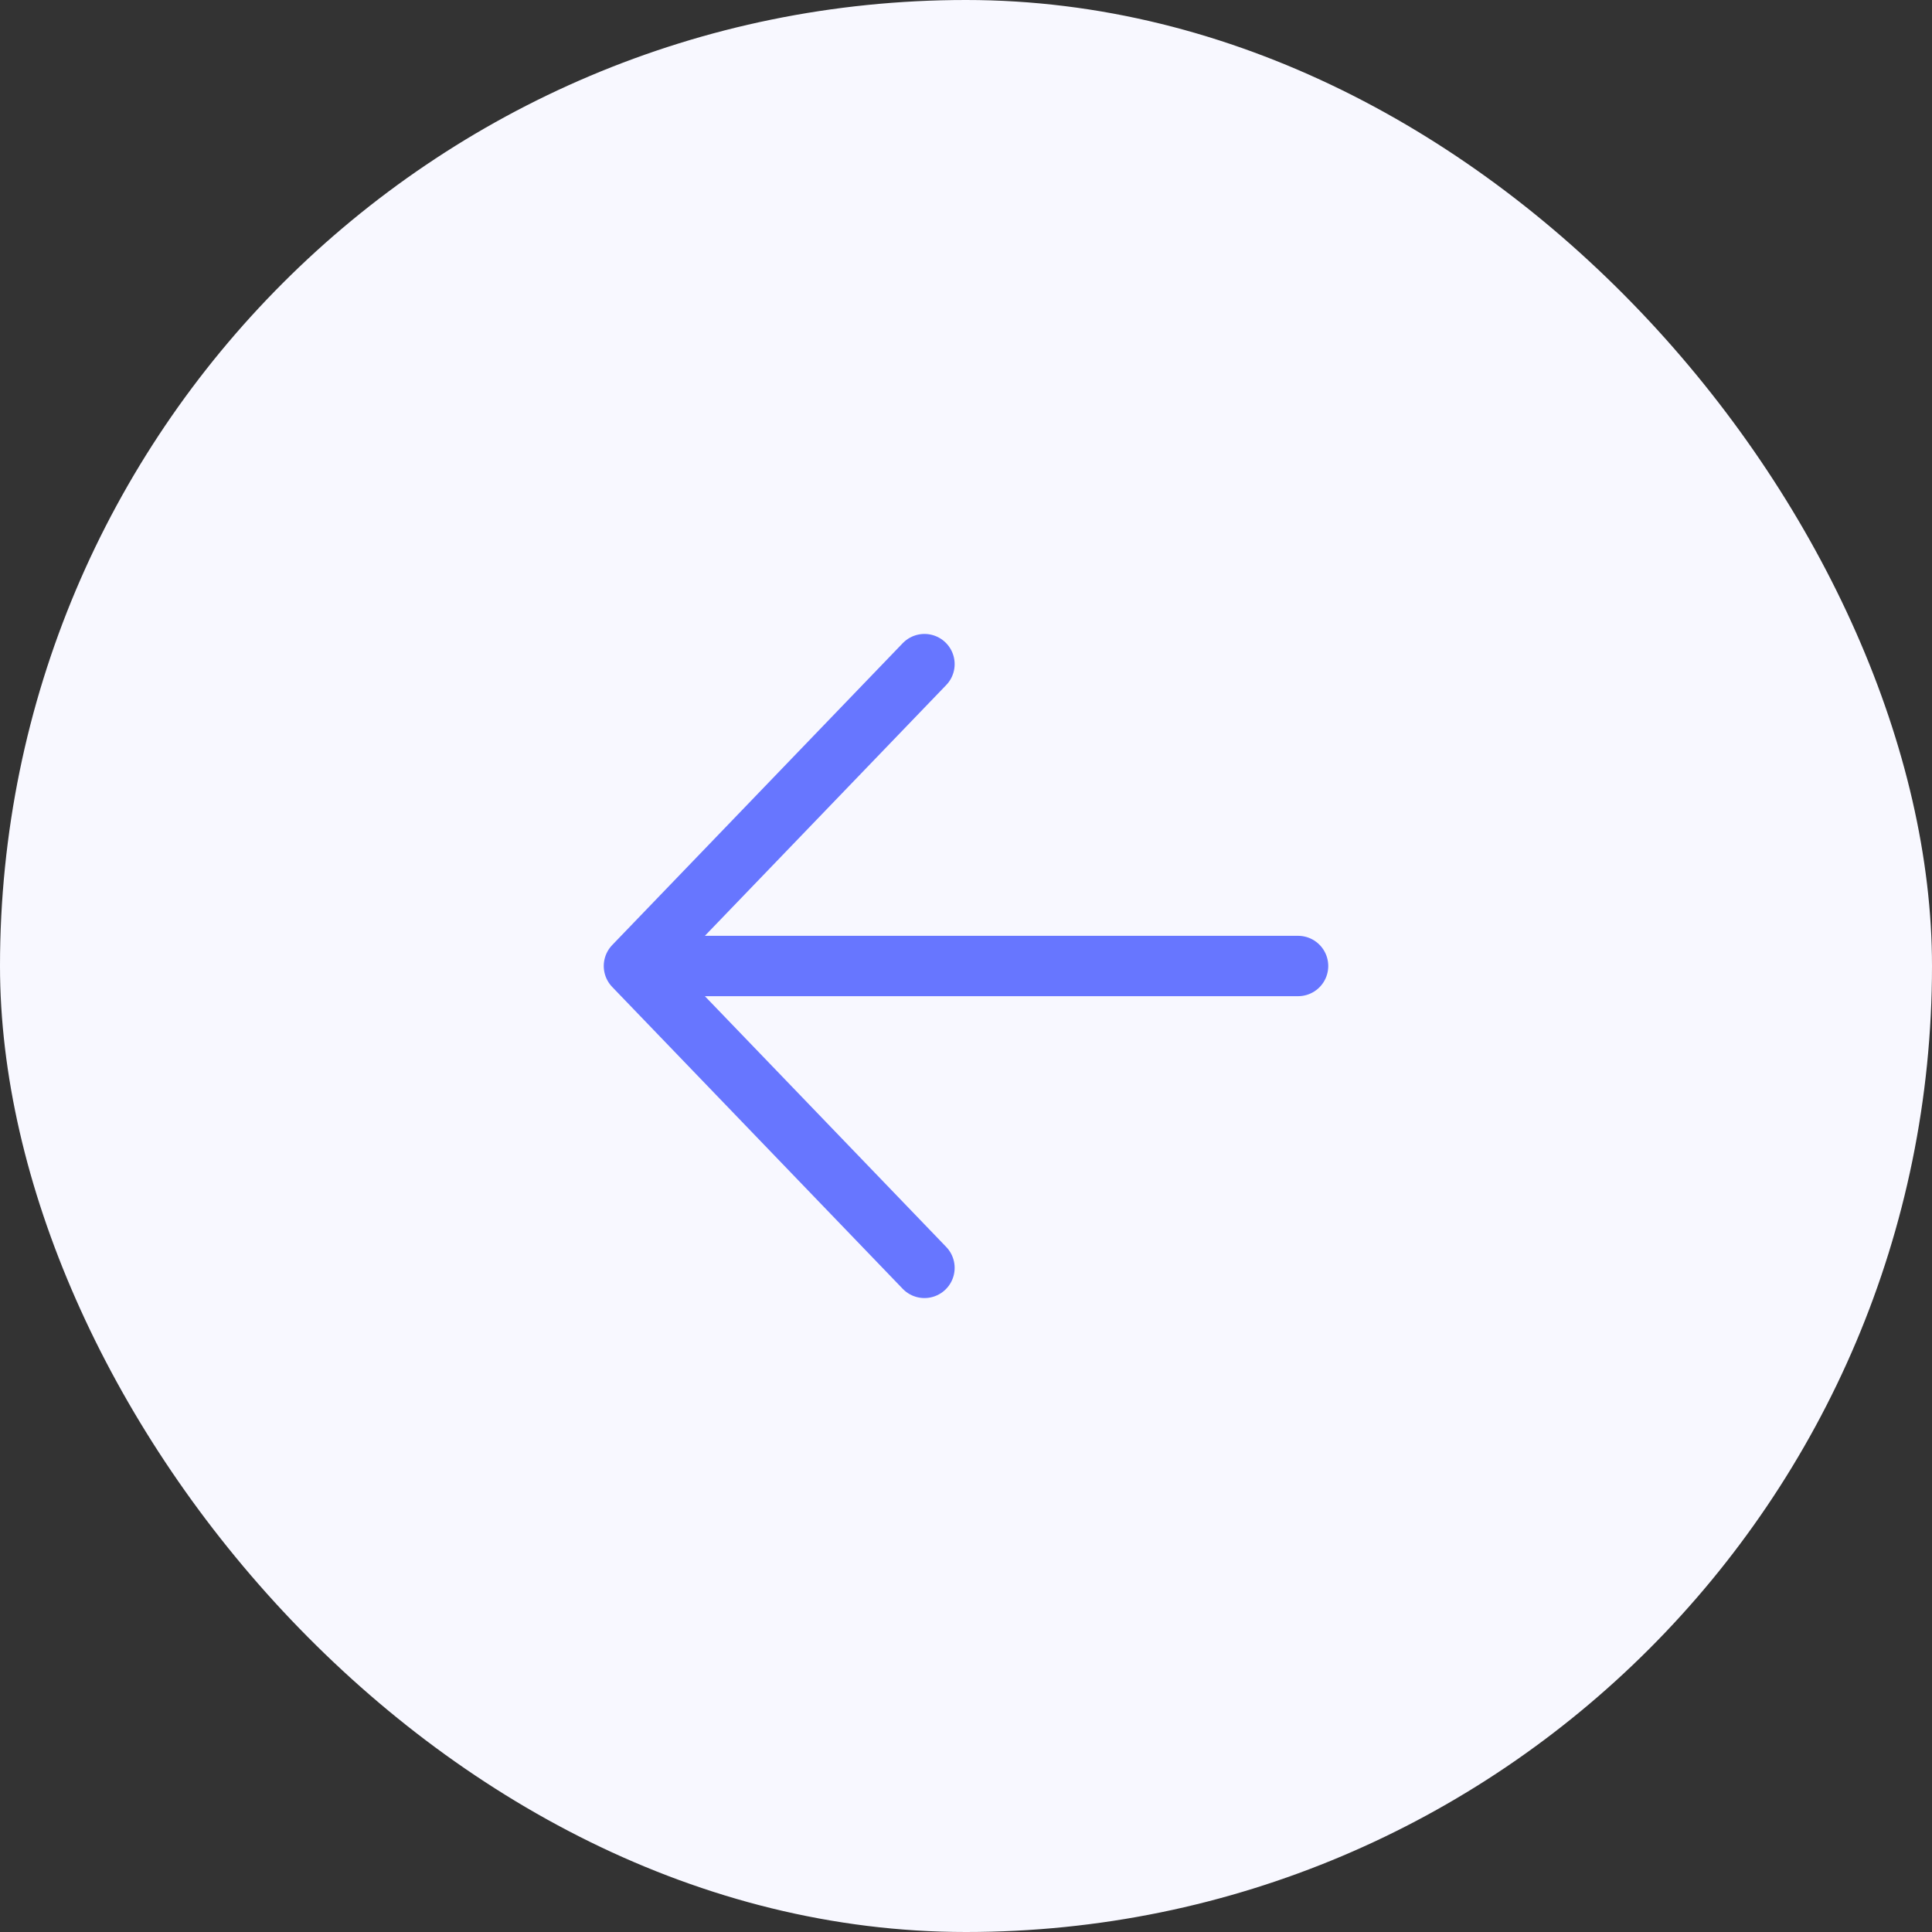 <svg width="32" height="32" viewBox="0 0 32 32" fill="none" xmlns="http://www.w3.org/2000/svg">
<rect x="0" y="0" width="32" height="32" fill="#333333" stroke="none"/>
<rect width="32" height="32" rx="16" fill="#F8F8FF"/>
<path d="M15.312 11L10.5 16L15.312 21M10.5 16H21.5" stroke="#6776FF" stroke-linecap="round" stroke-linejoin="round"/>
</svg>
